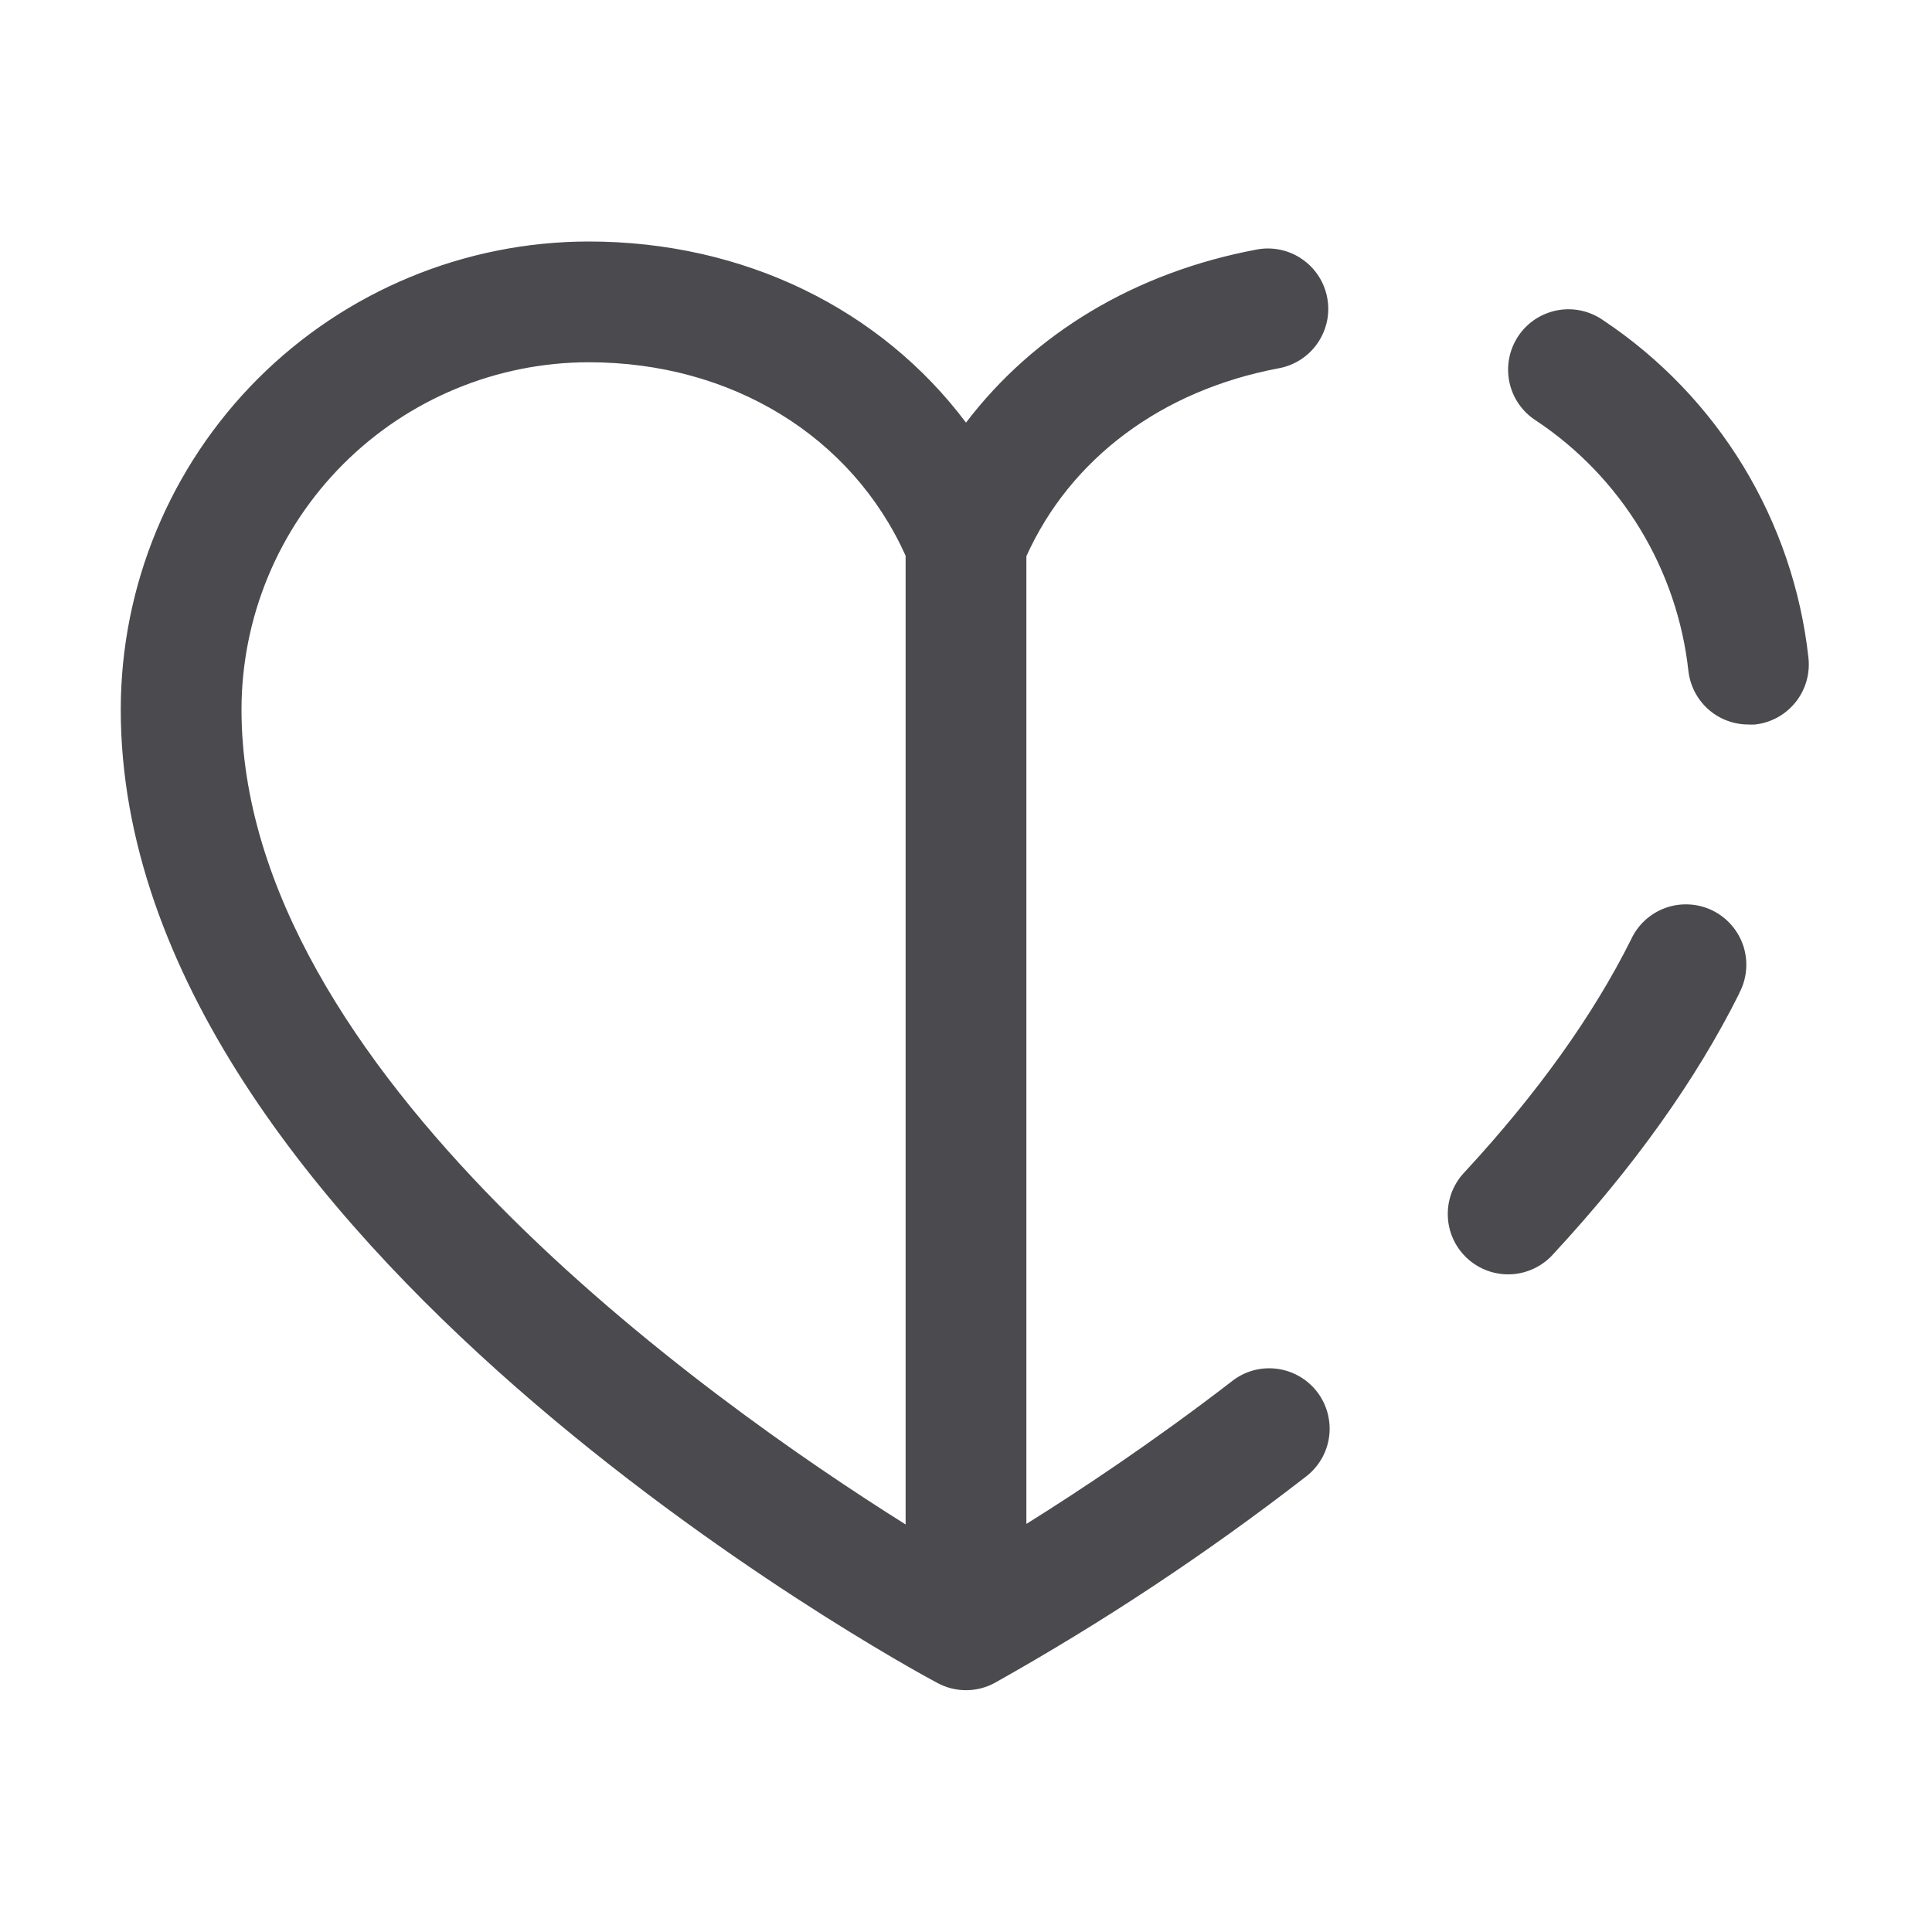 <svg width="32" height="32" viewBox="0 0 32 32" fill="none" xmlns="http://www.w3.org/2000/svg">
<path d="M21.184 6.099C21.313 6.075 21.436 6.025 21.546 5.954C21.656 5.882 21.751 5.789 21.825 5.681C21.899 5.573 21.951 5.451 21.979 5.322C22.006 5.194 22.007 5.061 21.983 4.932C21.959 4.803 21.91 4.68 21.838 4.57C21.766 4.46 21.674 4.365 21.565 4.291C21.457 4.216 21.335 4.164 21.206 4.137C21.078 4.11 20.945 4.108 20.816 4.133C18.802 4.51 17.125 5.522 16 7C14.592 5.125 12.33 4 9.75 4C7.695 4.002 5.725 4.82 4.272 6.272C2.82 7.725 2.002 9.695 2 11.75C2 20.5 14.974 27.584 15.526 27.875C15.672 27.954 15.835 27.995 16 27.995C16.166 27.995 16.328 27.954 16.474 27.875C18.268 26.869 19.984 25.732 21.61 24.473C21.718 24.394 21.81 24.294 21.879 24.18C21.948 24.066 21.994 23.938 22.013 23.806C22.032 23.674 22.024 23.539 21.99 23.409C21.956 23.28 21.897 23.159 21.815 23.053C21.733 22.947 21.631 22.858 21.515 22.793C21.398 22.727 21.27 22.685 21.137 22.67C21.004 22.654 20.87 22.666 20.741 22.703C20.613 22.741 20.494 22.804 20.39 22.889C19.101 23.881 17.89 24.685 17 25.241V9.213C17.73 7.594 19.242 6.463 21.184 6.099ZM15 25.25C11.697 23.176 4 17.714 4 11.75C4.002 10.226 4.608 8.764 5.686 7.686C6.764 6.608 8.226 6.002 9.75 6C12.114 6 14.107 7.223 15 9.205V25.25ZM29.069 12C29.032 12.002 28.995 12.002 28.957 12C28.712 12 28.474 11.909 28.291 11.745C28.108 11.58 27.992 11.354 27.965 11.11C27.873 10.277 27.599 9.475 27.164 8.759C26.728 8.043 26.141 7.432 25.444 6.968C25.331 6.896 25.234 6.803 25.157 6.693C25.081 6.584 25.028 6.46 25 6.329C24.973 6.199 24.972 6.064 24.997 5.933C25.022 5.802 25.074 5.677 25.148 5.566C25.222 5.455 25.318 5.36 25.429 5.287C25.541 5.214 25.666 5.164 25.797 5.139C25.928 5.115 26.063 5.117 26.194 5.146C26.324 5.175 26.447 5.229 26.556 5.306C27.496 5.932 28.287 6.757 28.874 7.721C29.46 8.686 29.829 9.768 29.953 10.89C29.968 11.021 29.957 11.154 29.921 11.28C29.885 11.407 29.824 11.526 29.742 11.629C29.659 11.732 29.558 11.818 29.442 11.882C29.327 11.945 29.2 11.986 29.069 12ZM28.808 16.453C28.099 17.874 27.065 19.328 25.734 20.764C25.646 20.865 25.539 20.947 25.418 21.006C25.298 21.064 25.167 21.099 25.034 21.106C24.9 21.113 24.766 21.093 24.64 21.048C24.514 21.002 24.399 20.932 24.3 20.841C24.202 20.75 24.123 20.641 24.068 20.519C24.013 20.397 23.983 20.265 23.98 20.131C23.977 19.997 24 19.864 24.049 19.74C24.099 19.615 24.172 19.502 24.266 19.406C25.468 18.106 26.391 16.812 27.016 15.56C27.072 15.438 27.152 15.329 27.251 15.239C27.35 15.149 27.466 15.08 27.593 15.035C27.719 14.991 27.853 14.972 27.987 14.981C28.12 14.989 28.251 15.024 28.371 15.084C28.491 15.144 28.597 15.227 28.684 15.329C28.771 15.43 28.837 15.549 28.878 15.676C28.918 15.804 28.933 15.938 28.92 16.072C28.908 16.205 28.869 16.335 28.805 16.453H28.808Z" fill="#4A4A4F"/>
</svg>
